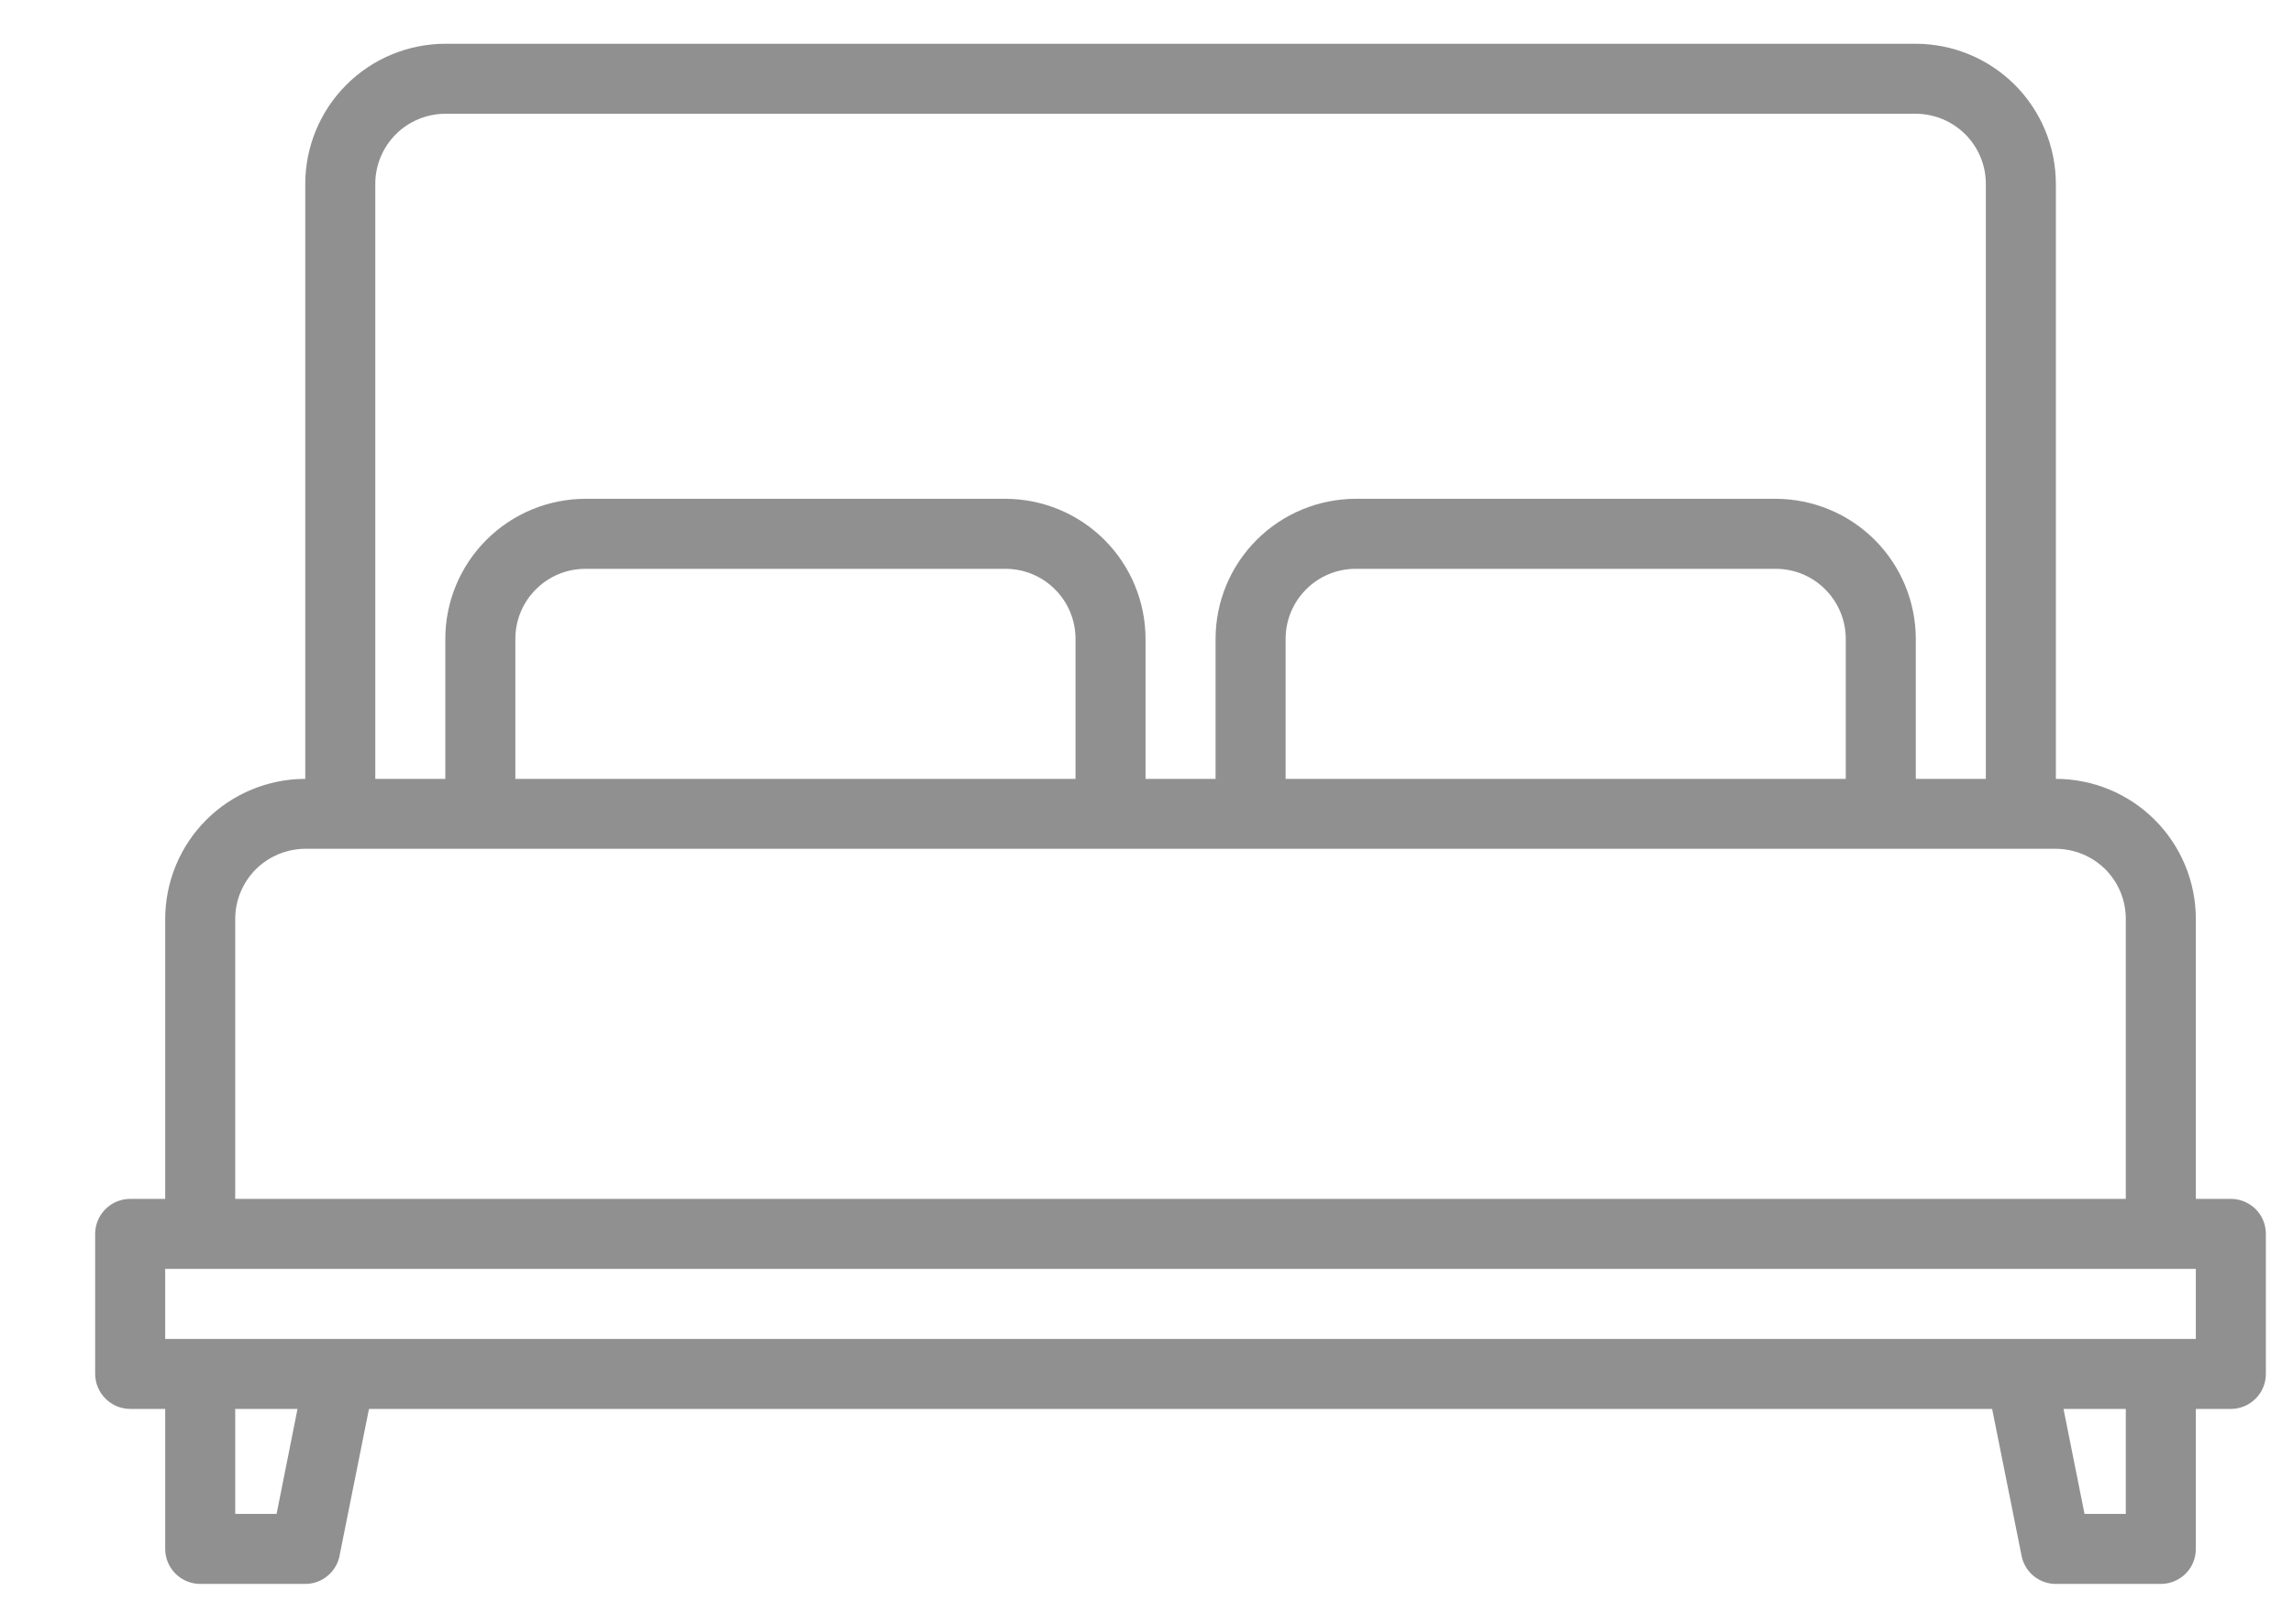 <svg width="24" height="17" viewBox="0 0 24 17" fill="none" xmlns="http://www.w3.org/2000/svg">
<path d="M23.35 12.551H22.983V9.619C22.983 9.231 22.828 8.858 22.553 8.583C22.279 8.309 21.906 8.154 21.518 8.154V1.924C21.517 1.535 21.363 1.163 21.088 0.888C20.813 0.613 20.44 0.459 20.052 0.458H4.661C4.272 0.459 3.9 0.613 3.625 0.888C3.35 1.163 3.196 1.535 3.195 1.924V8.154C2.807 8.154 2.434 8.309 2.159 8.583C1.884 8.858 1.73 9.231 1.729 9.619V12.551H1.363C1.266 12.551 1.172 12.59 1.104 12.658C1.035 12.727 0.996 12.82 0.996 12.917V14.383C0.996 14.48 1.035 14.574 1.104 14.642C1.172 14.711 1.266 14.75 1.363 14.75H1.729V16.215C1.729 16.313 1.768 16.406 1.837 16.475C1.905 16.543 1.999 16.582 2.096 16.582H3.195C3.28 16.582 3.362 16.553 3.427 16.499C3.493 16.445 3.538 16.37 3.554 16.287L3.862 14.75H20.851L21.159 16.287C21.175 16.37 21.22 16.445 21.285 16.499C21.351 16.553 21.433 16.582 21.518 16.582H22.617C22.714 16.582 22.807 16.543 22.876 16.475C22.945 16.406 22.983 16.313 22.983 16.215V14.75H23.35C23.447 14.75 23.54 14.711 23.609 14.642C23.678 14.574 23.716 14.48 23.716 14.383V12.917C23.716 12.82 23.678 12.727 23.609 12.658C23.54 12.59 23.447 12.551 23.35 12.551ZM3.928 1.924C3.928 1.73 4.006 1.543 4.143 1.406C4.28 1.269 4.467 1.191 4.661 1.191H20.052C20.246 1.191 20.432 1.269 20.57 1.406C20.707 1.543 20.785 1.73 20.785 1.924V8.154H20.052V6.688C20.051 6.299 19.897 5.927 19.622 5.652C19.347 5.377 18.975 5.223 18.586 5.222H14.189C13.8 5.223 13.428 5.377 13.153 5.652C12.878 5.927 12.723 6.299 12.723 6.688V8.154H11.99V6.688C11.989 6.299 11.835 5.927 11.56 5.652C11.285 5.377 10.913 5.223 10.524 5.222H6.127C5.738 5.223 5.366 5.377 5.091 5.652C4.816 5.927 4.661 6.299 4.661 6.688V8.154H3.928V1.924ZM19.319 6.688V8.154H13.456V6.688C13.456 6.494 13.533 6.307 13.671 6.17C13.808 6.032 13.994 5.955 14.189 5.955H18.586C18.78 5.955 18.967 6.032 19.104 6.17C19.241 6.307 19.319 6.494 19.319 6.688ZM11.257 6.688V8.154H5.394V6.688C5.394 6.494 5.471 6.307 5.609 6.17C5.746 6.032 5.932 5.955 6.127 5.955H10.524C10.718 5.955 10.905 6.032 11.042 6.17C11.18 6.307 11.257 6.494 11.257 6.688ZM2.462 9.619C2.462 9.425 2.54 9.239 2.677 9.101C2.815 8.964 3.001 8.887 3.195 8.886H21.518C21.712 8.887 21.898 8.964 22.036 9.101C22.173 9.239 22.25 9.425 22.25 9.619V12.551H2.462V9.619ZM2.895 15.849H2.462V14.75H3.114L2.895 15.849ZM22.25 15.849H21.818L21.598 14.75H22.25V15.849ZM22.983 14.017H1.729V13.284H22.983V14.017Z" fill="#909090"/>
</svg>
